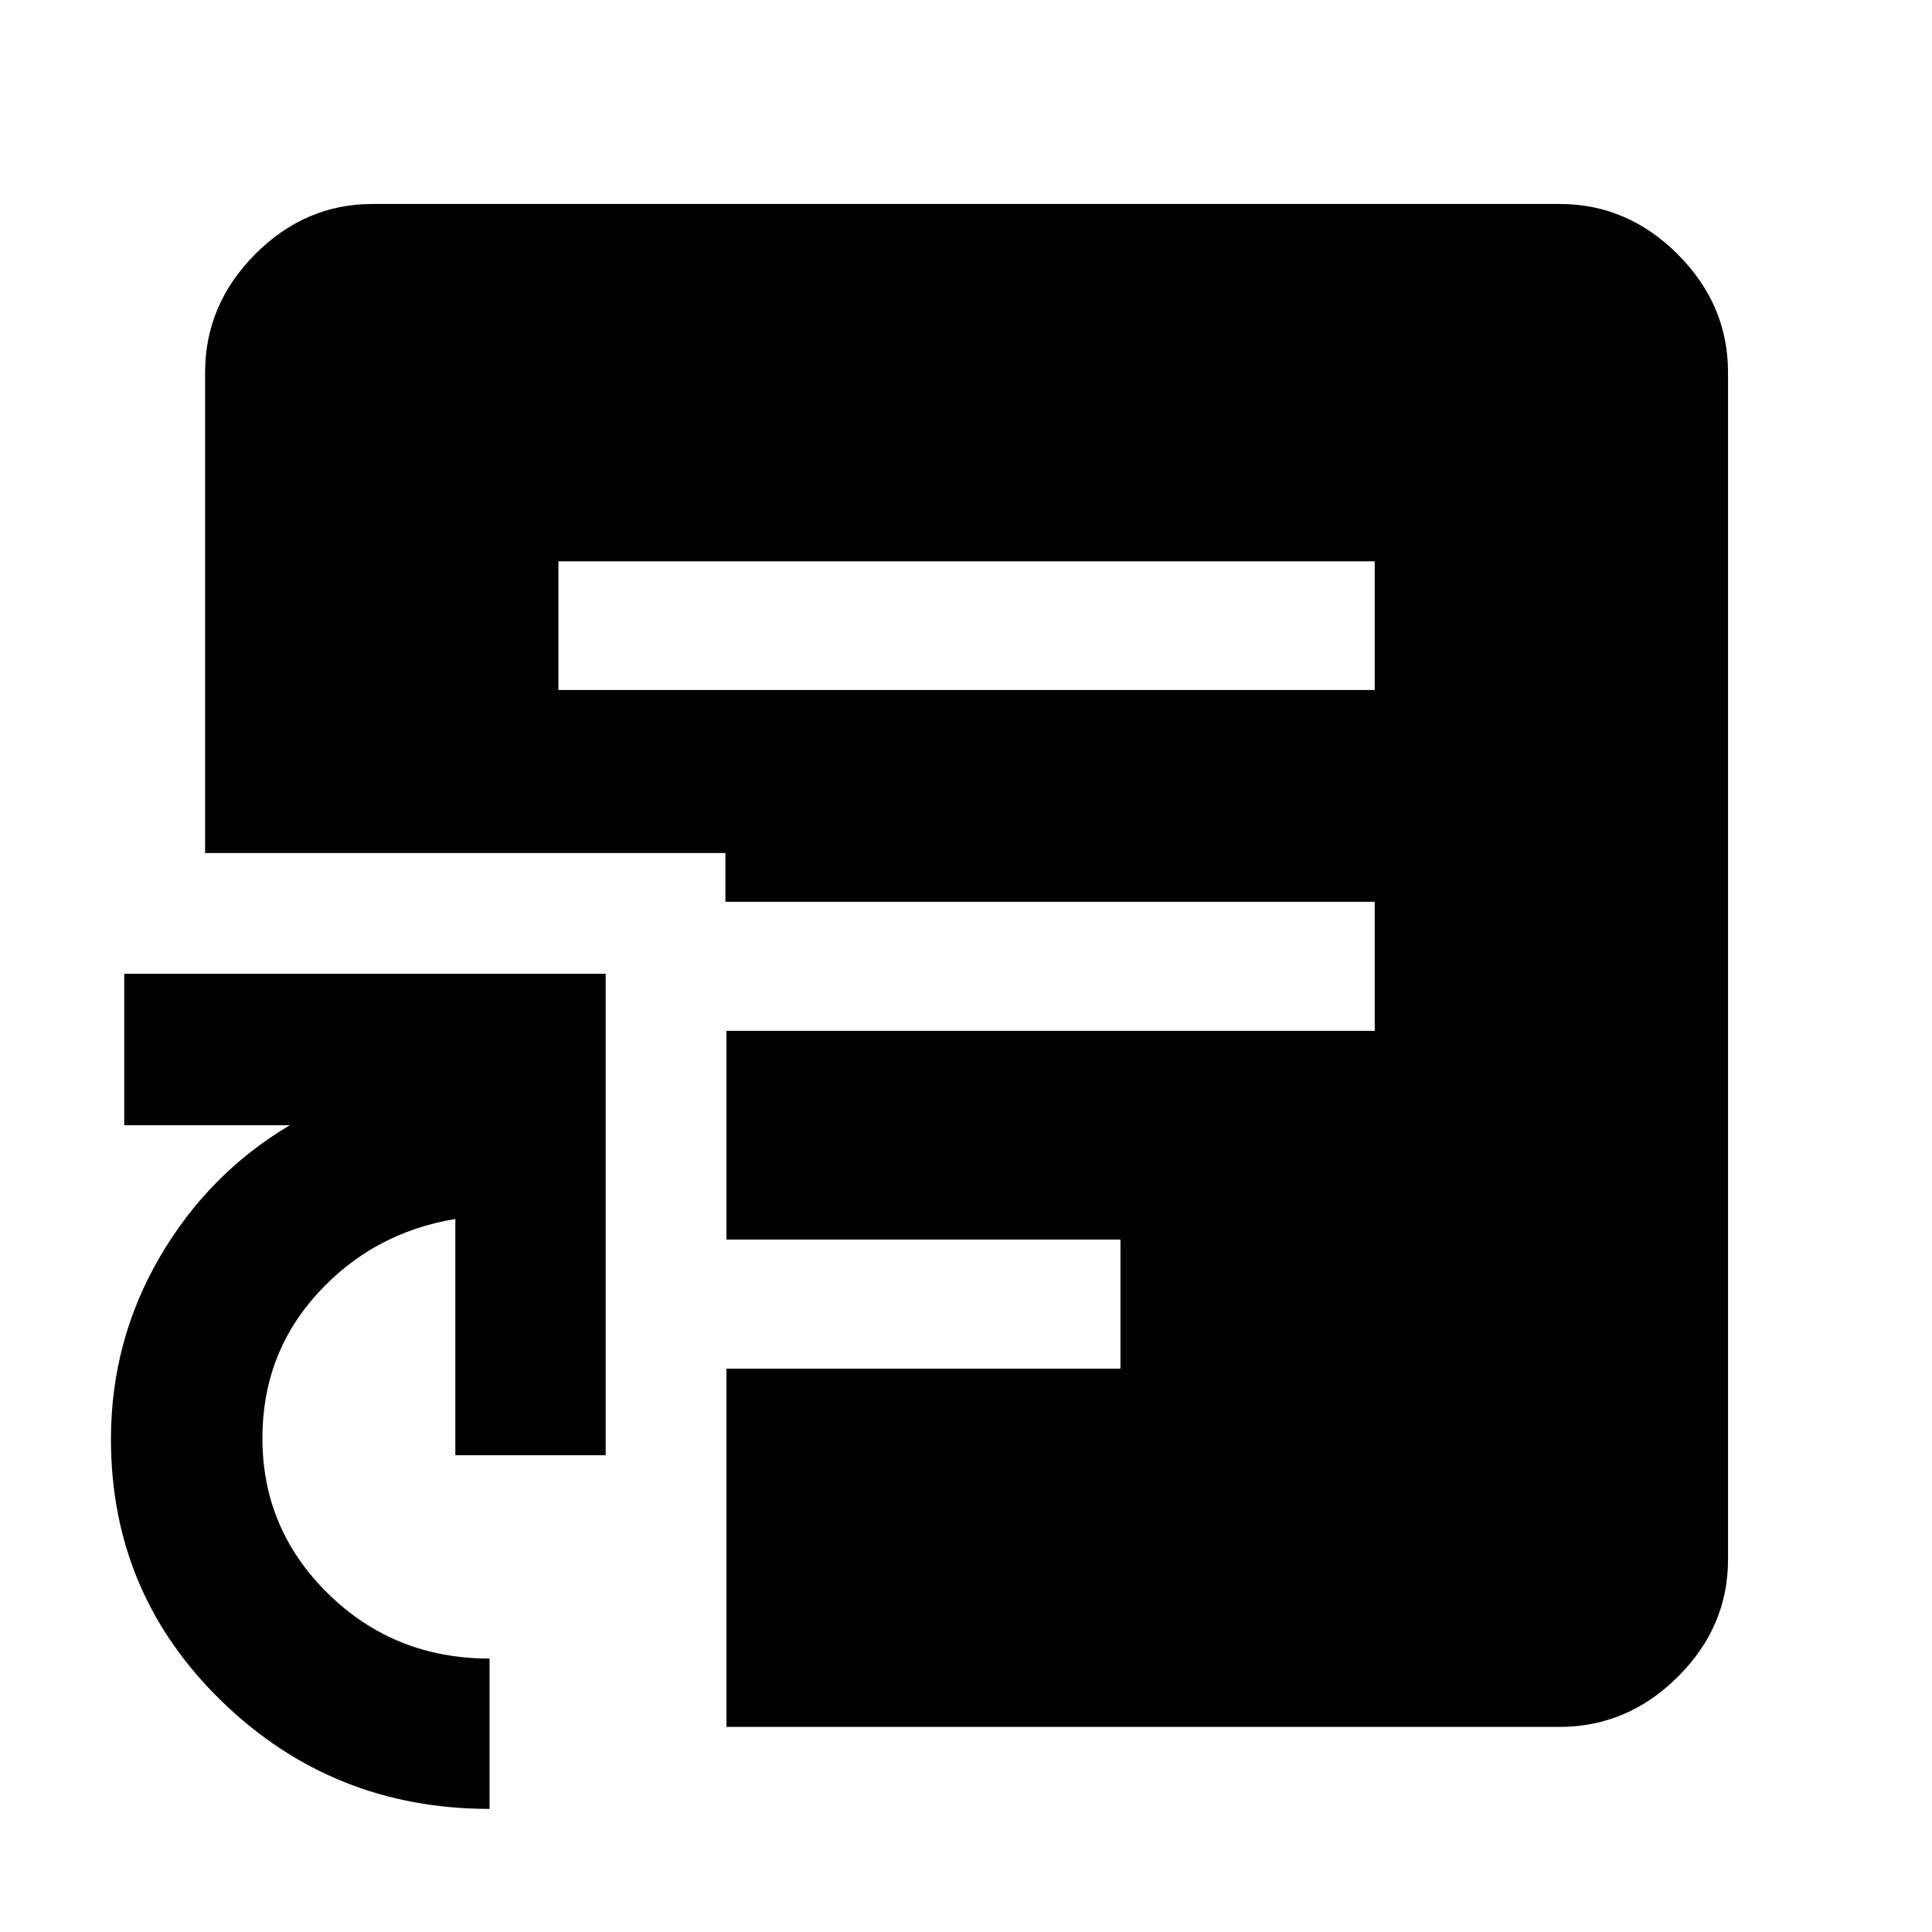 <svg xmlns="http://www.w3.org/2000/svg" height="48" viewBox="0 -960 960 960" width="48"><path d="M243.26-61.17q-78 0-133.06-53.47-55.07-53.46-55.07-130.23 0-48.85 24.22-90.43 24.22-41.57 64.65-65.57H61.74v-75.26h239.22v239.22h-74.7V-354.3q-40.85 6.77-68.36 36.88-27.51 30.11-27.51 72.06 0 45.32 32.8 77.4 32.81 32.09 80.07 32.09v74.7Zm34.22-555.96h405.61v-63.96H277.48v63.96Zm83.48 515.22v-178h195.78v-64.15H360.96v-103.71h322.13v-64.14H360.46v-24.22H101.91v-238.78q0-33.74 24.84-58.74t58.34-25h589.82q33.74 0 58.74 25t25 58.74v589.82q0 33.5-25 58.34-25 24.84-58.74 24.84H360.96Z"/></svg>